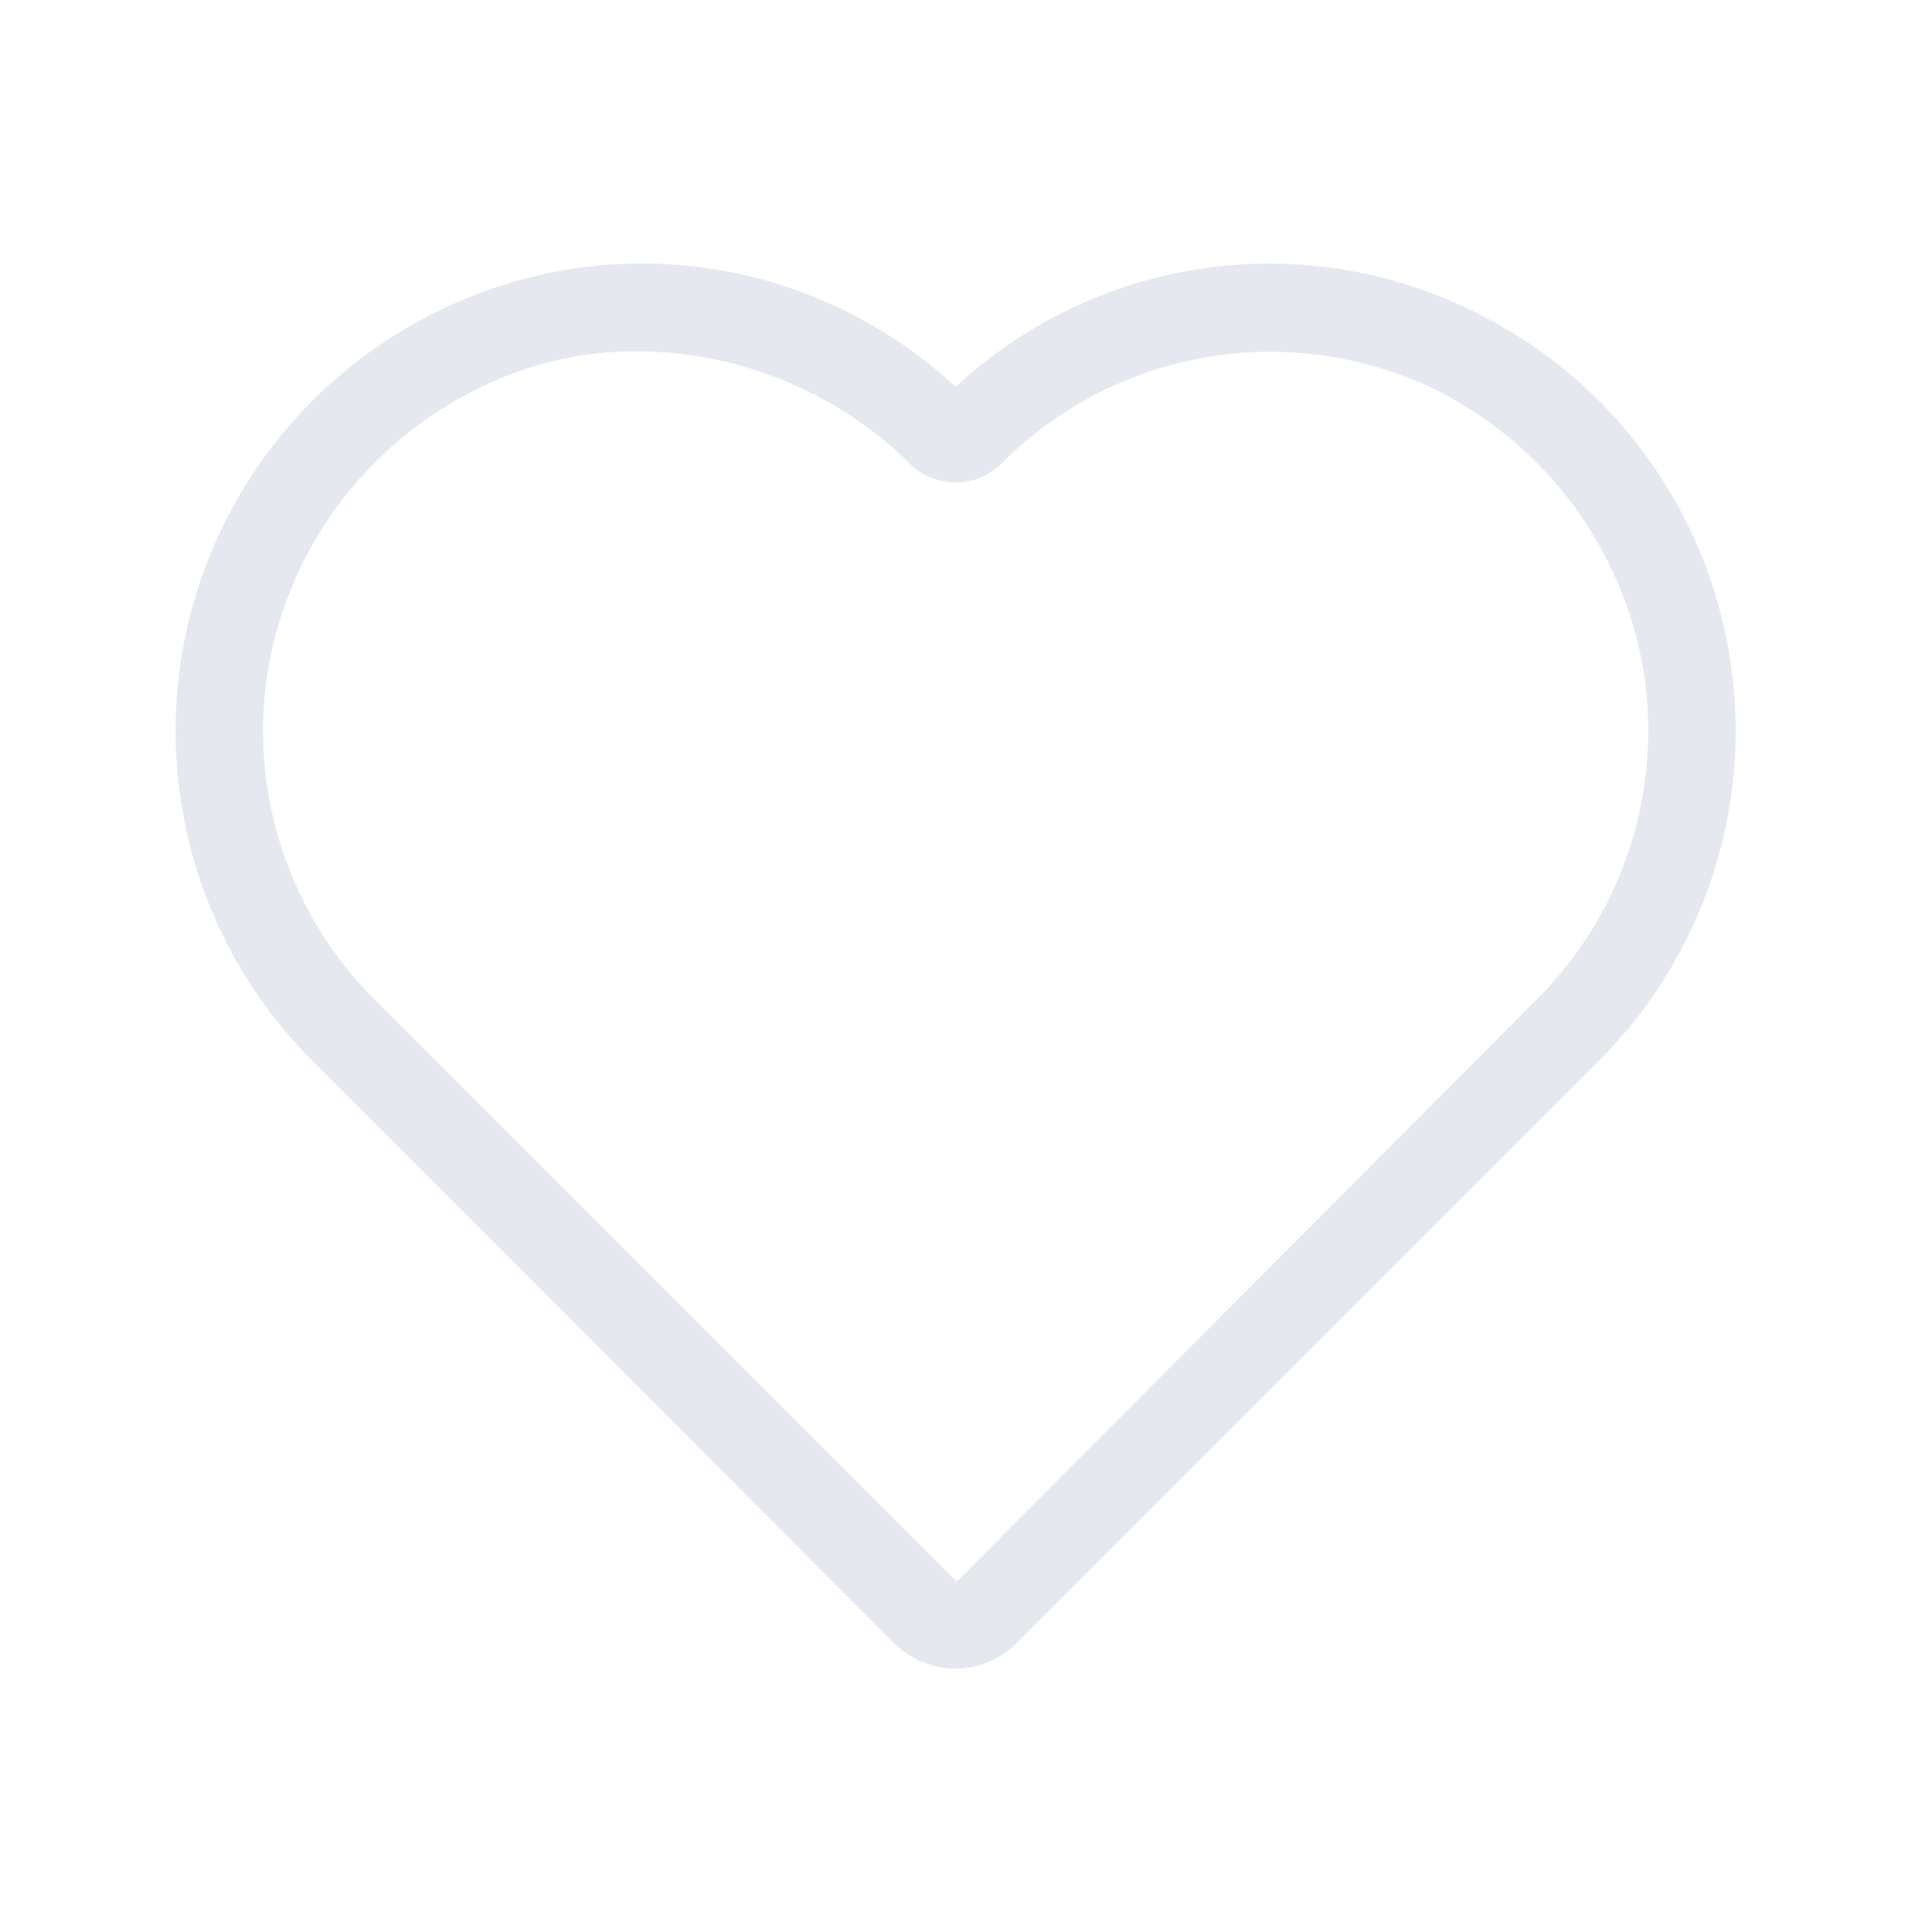 <?xml version="1.0" encoding="UTF-8" standalone="no"?>
<svg
   width="22"
   height="22"
   version="1.1"
   id="svg17"
   sodipodi:docname="slc.svg"
   inkscape:version="1.2.1 (9c6d41e410, 2022-07-14)"
   xmlns:inkscape="http://www.inkscape.org/namespaces/inkscape"
   xmlns:sodipodi="http://sodipodi.sourceforge.net/DTD/sodipodi-0.dtd"
   xmlns="http://www.w3.org/2000/svg"
   xmlns:svg="http://www.w3.org/2000/svg"
   xmlns:rdf="http://www.w3.org/1999/02/22-rdf-syntax-ns#"
   xmlns:cc="http://creativecommons.org/ns#"
   xmlns:dc="http://purl.org/dc/elements/1.1/">
  <style
     type="text/css"
     id="current-color-scheme">.ColorScheme-Text { color:#d1d5e9; }
</style>
  <defs
     id="defs21" />
  <sodipodi:namedview
     pagecolor="#000000"
     bordercolor="#f70000"
     borderopacity="1"
     objecttolerance="10"
     gridtolerance="10"
     guidetolerance="10"
     inkscape:pageopacity="0"
     inkscape:pageshadow="2"
     inkscape:window-width="1920"
     inkscape:window-height="1004"
     id="namedview19"
     showgrid="true"
     inkscape:zoom="10.092342"
     inkscape:cx="21.253739"
     inkscape:cy="6.4900694"
     inkscape:window-x="0"
     inkscape:window-y="0"
     inkscape:window-maximized="1"
     inkscape:current-layer="svg17"
     inkscape:document-rotation="0"
     inkscape:lockguides="false"
     inkscape:showpageshadow="false"
     inkscape:pagecheckerboard="true"
     inkscape:deskcolor="#000000">
    <inkscape:grid
       type="xygrid"
       id="grid1234" />
  </sodipodi:namedview>
  <g
     id="g6"
     transform="matrix(0.282,0,0,0.282,-25.083,-3.127)" />
  <g
     id="slc-share"
     style="fill:#e5e9ef;fill-opacity:1"
     transform="translate(-22)">
    <rect
       style="opacity:0.001;fill:#e5e9ef;fill-opacity:1"
       width="22"
       height="22"
       x="44"
       y="0"
       id="rect7" />
    <path
       d="m 61.633,5.555 q 0,-0.796 -0.423,-1.427 -0.149,-0.199 -0.357,-0.398 -0.713,-0.73 -1.767,-0.73 -1.037,0 -1.816,0.73 -0.73,0.771 -0.73,1.825 0,0.431 0.133,0.813 -0.041,0.008 -0.066,0.033 l -3.94,2.621 q -0.05,0.033 -0.091,0.075 -0.697,-0.647 -1.659,-0.647 -1.045,0 -1.816,0.747 Q 48.37,9.951 48.37,10.996 q 0,1.045 0.73,1.783 0.771,0.78 1.816,0.78 0.954,0 1.642,-0.647 0.05,0.041 0.108,0.083 l 3.932,2.613 q 0.025,0.017 0.058,0.041 -0.116,0.382 -0.116,0.805 0,1.029 0.73,1.767 Q 58.05,19 59.086,19 q 1.053,0 1.767,-0.78 0.207,-0.174 0.357,-0.365 0.423,-0.614 0.423,-1.402 0,-0.796 -0.423,-1.418 -0.149,-0.207 -0.357,-0.39 -0.713,-0.738 -1.767,-0.738 -0.946,0 -1.684,0.622 -0.025,-0.033 -0.058,-0.05 L 53.413,11.867 q -0.025,-0.025 -0.075,-0.066 0.116,-0.357 0.116,-0.805 0,-0.423 -0.116,-0.805 0.05,-0.025 0.075,-0.033 l 3.948,-2.621 q 0.033,-0.033 0.075,-0.058 0.722,0.614 1.651,0.614 1.053,0 1.767,-0.78 Q 61.061,7.139 61.21,6.956 61.633,6.343 61.633,5.555 Z"
       id="path884"
       style="fill:#e5e9ef;fill-opacity:1;stroke-width:0.166"
       class="ColorScheme-Text"
       stroke="none" />
  </g>
  <g
     id="slc-connect"
     style="fill:#e5e9ef;fill-opacity:1"
     transform="translate(-22)">
    <rect
       style="opacity:0.001;fill:#e5e9ef;fill-opacity:1"
       width="22"
       height="22"
       x="0"
       y="0"
       id="rect12" />
    <path
       d="m 11.049,18.998 a 0.705,0.705 0 0 0 0.559,-0.403 l 3.983,-7.965 A 5.309,5.309 0 0 0 15.179,5.113 5.196,5.196 0 0 0 6.349,10.522 l 4.056,8.112 a 0.658,0.658 0 0 0 0.644,0.364 z M 8.169,8.077 A 2.828,2.828 0 1 1 10.997,10.905 2.831,2.831 0 0 1 8.169,8.077 Z"
       id="path6"
       style="fill:#e5e9ef;fill-opacity:1;stroke-width:0.246"
       class="ColorScheme-Text" />
  </g>
  <g
     id="slc-like"
     style="fill:#e5e9ef;fill-opacity:1">
    <rect
       style="opacity:0.001;fill:#e5e9ef;fill-opacity:1"
       width="22"
       height="22"
       x="0"
       y="0"
       id="rect2" />
    <path
       d="m 10.882,19 a 0.972,0.972 0 0 1 -0.696,-0.286 l -6.634,-6.639 a 5.314,5.314 0 0 1 1.415,-8.521 5.238,5.238 0 0 1 5.915,0.853 5.244,5.244 0 0 1 5.915,-0.853 5.314,5.314 0 0 1 1.415,8.521 l -6.64,6.639 a 0.972,0.972 0 0 1 -0.69,0.286 z M 7.257,4.001 A 3.993,3.993 0 0 0 5.423,4.436 4.376,4.376 0 0 0 3.047,7.661 4.322,4.322 0 0 0 4.255,11.371 l 6.639,6.639 6.615,-6.639 A 4.322,4.322 0 0 0 18.718,7.661 4.376,4.376 0 0 0 16.342,4.436 4.315,4.315 0 0 0 11.4,5.283 v 0 a 0.74,0.74 0 0 1 -1.036,0 4.45,4.45 0 0 0 -3.107,-1.282 z"
       id="path297"
       style="stroke-width:0.995;fill:#e5e9ef;fill-opacity:1" />
  </g>
</svg>

